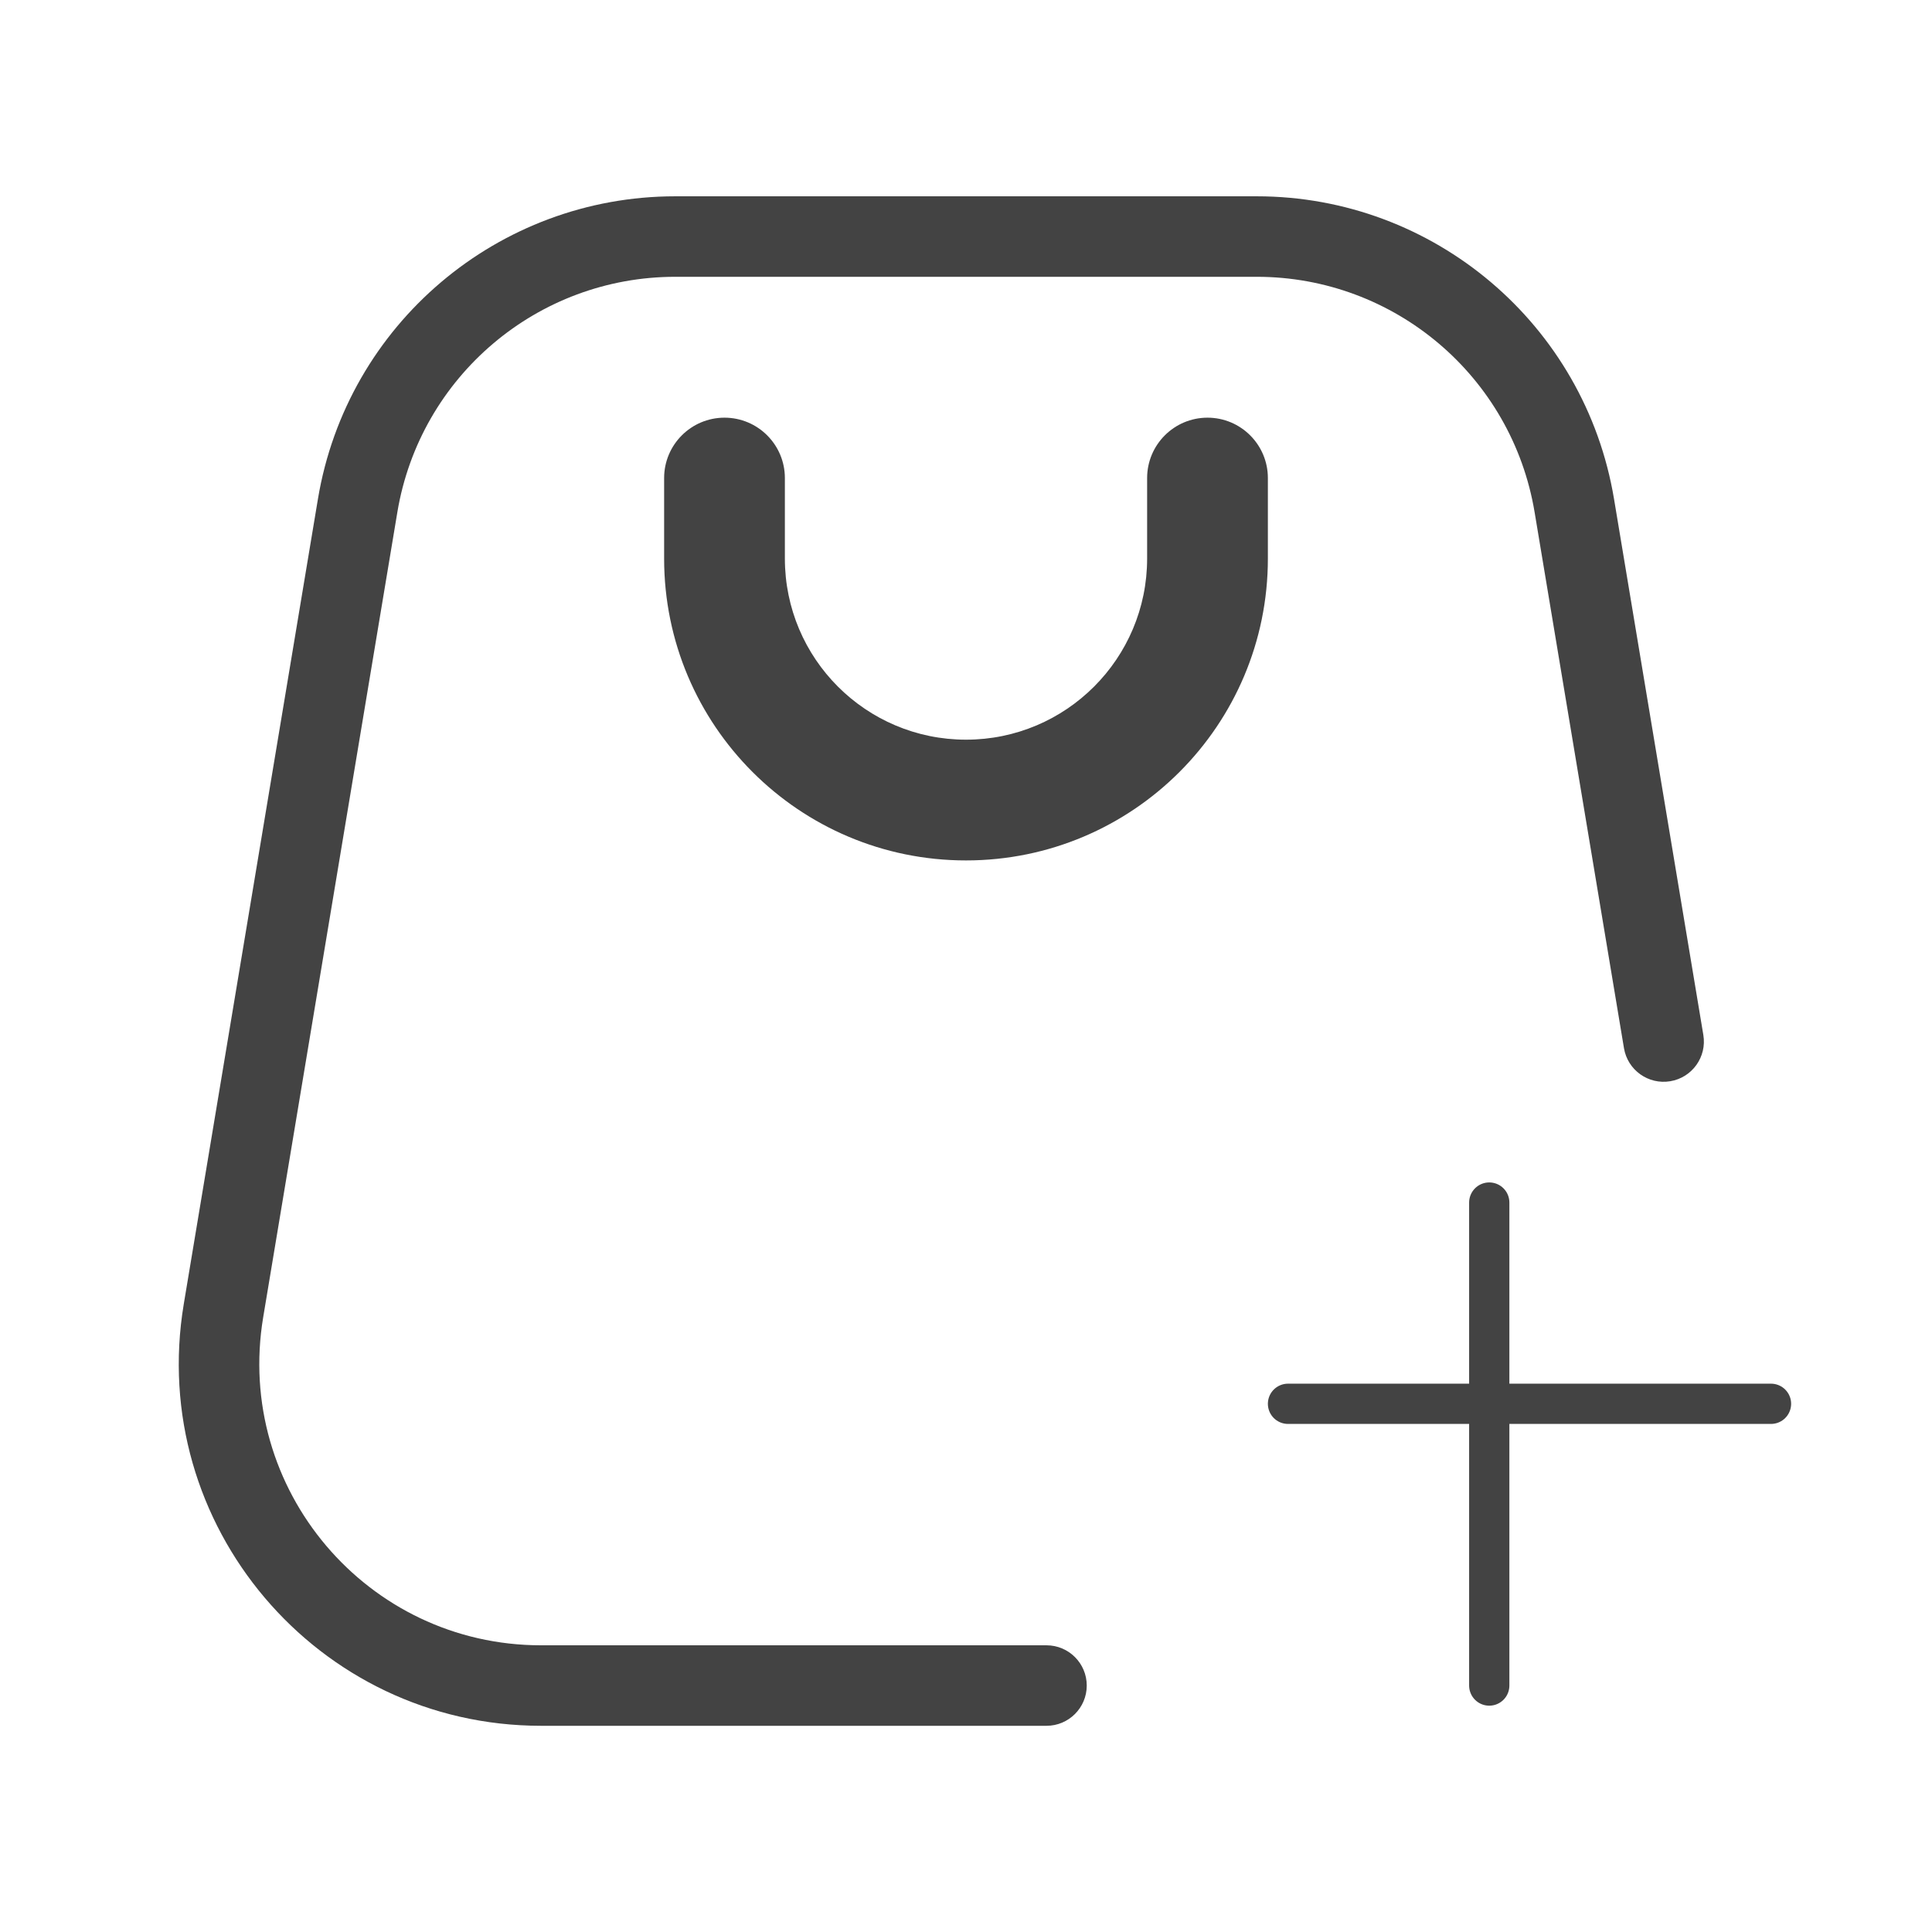 <svg width="48" height="48" viewBox="0 0 48 48" fill="none" xmlns="http://www.w3.org/2000/svg" xmlns:xlink="http://www.w3.org/1999/xlink">
<path d="M18,13.877L16.5,13.877L18,13.877ZM19.5,11.877C19.5,11.049 18.828,10.377 18,10.377C17.172,10.377 16.5,11.049 16.5,11.877L19.5,11.877ZM31.5,11.877C31.5,11.049 30.828,10.377 30,10.377C29.172,10.377 28.5,11.049 28.5,11.877L31.5,11.877ZM30,13.877L31.5,13.877L31.5,13.877L30,13.877ZM19.5,13.877L19.5,11.877L16.5,11.877L16.5,13.877L19.5,13.877ZM28.5,11.877L28.5,13.877L31.5,13.877L31.5,11.877L28.5,11.877ZM24,18.377C21.515,18.377 19.5,16.362 19.5,13.877L16.5,13.877C16.5,18.019 19.858,21.377 24,21.377L24,18.377ZM24,21.377C28.142,21.377 31.5,18.019 31.5,13.877L28.5,13.877C28.5,16.362 26.485,18.377 24,18.377L24,21.377Z" fill="#434343"/>
<path d="M8.886,12.562L7.899,12.397L7.899,12.397L8.886,12.562ZM5.552,32.562L6.539,32.726L6.539,32.726L5.552,32.562ZM39.114,12.562L40.1,12.397L40.1,12.397L39.114,12.562ZM40.347,26.041C40.437,26.586 40.953,26.954 41.497,26.863C42.042,26.773 42.41,26.257 42.319,25.713L40.347,26.041ZM26,42.877C26.552,42.877 27,42.429 27,41.877C27,41.325 26.552,40.877 26,40.877L26,42.877ZM16.777,6.877L31.223,6.877L31.223,4.877L16.777,4.877L16.777,6.877ZM7.899,12.397L4.566,32.397L6.539,32.726L9.872,12.726L7.899,12.397ZM38.127,12.726L40.347,26.041L42.319,25.713L40.1,12.397L38.127,12.726ZM26,40.877L13.443,40.877L13.443,42.877L26,42.877L26,40.877ZM16.777,4.877C12.377,4.877 8.622,8.058 7.899,12.397L9.872,12.726C10.435,9.351 13.355,6.877 16.777,6.877L16.777,4.877ZM31.223,6.877C34.645,6.877 37.565,9.351 38.127,12.726L40.1,12.397C39.377,8.058 35.622,4.877 31.223,4.877L31.223,6.877ZM4.566,32.397C3.652,37.883 7.882,42.877 13.443,42.877L13.443,40.877C9.118,40.877 5.828,36.993 6.539,32.726L4.566,32.397Z" fill="#434343"/>
<line x1="37" y1="29.877" x2="37" y2="41.877" stroke="#434343" stroke-width="1" stroke-miterlimit="3.999" stroke-linecap="round" stroke-linejoin="round"/>
<line x1="32" y1="34.877" x2="44" y2="34.877" stroke="#434343" stroke-width="1" stroke-miterlimit="3.999" stroke-linecap="round" stroke-linejoin="round"/>
</svg>

